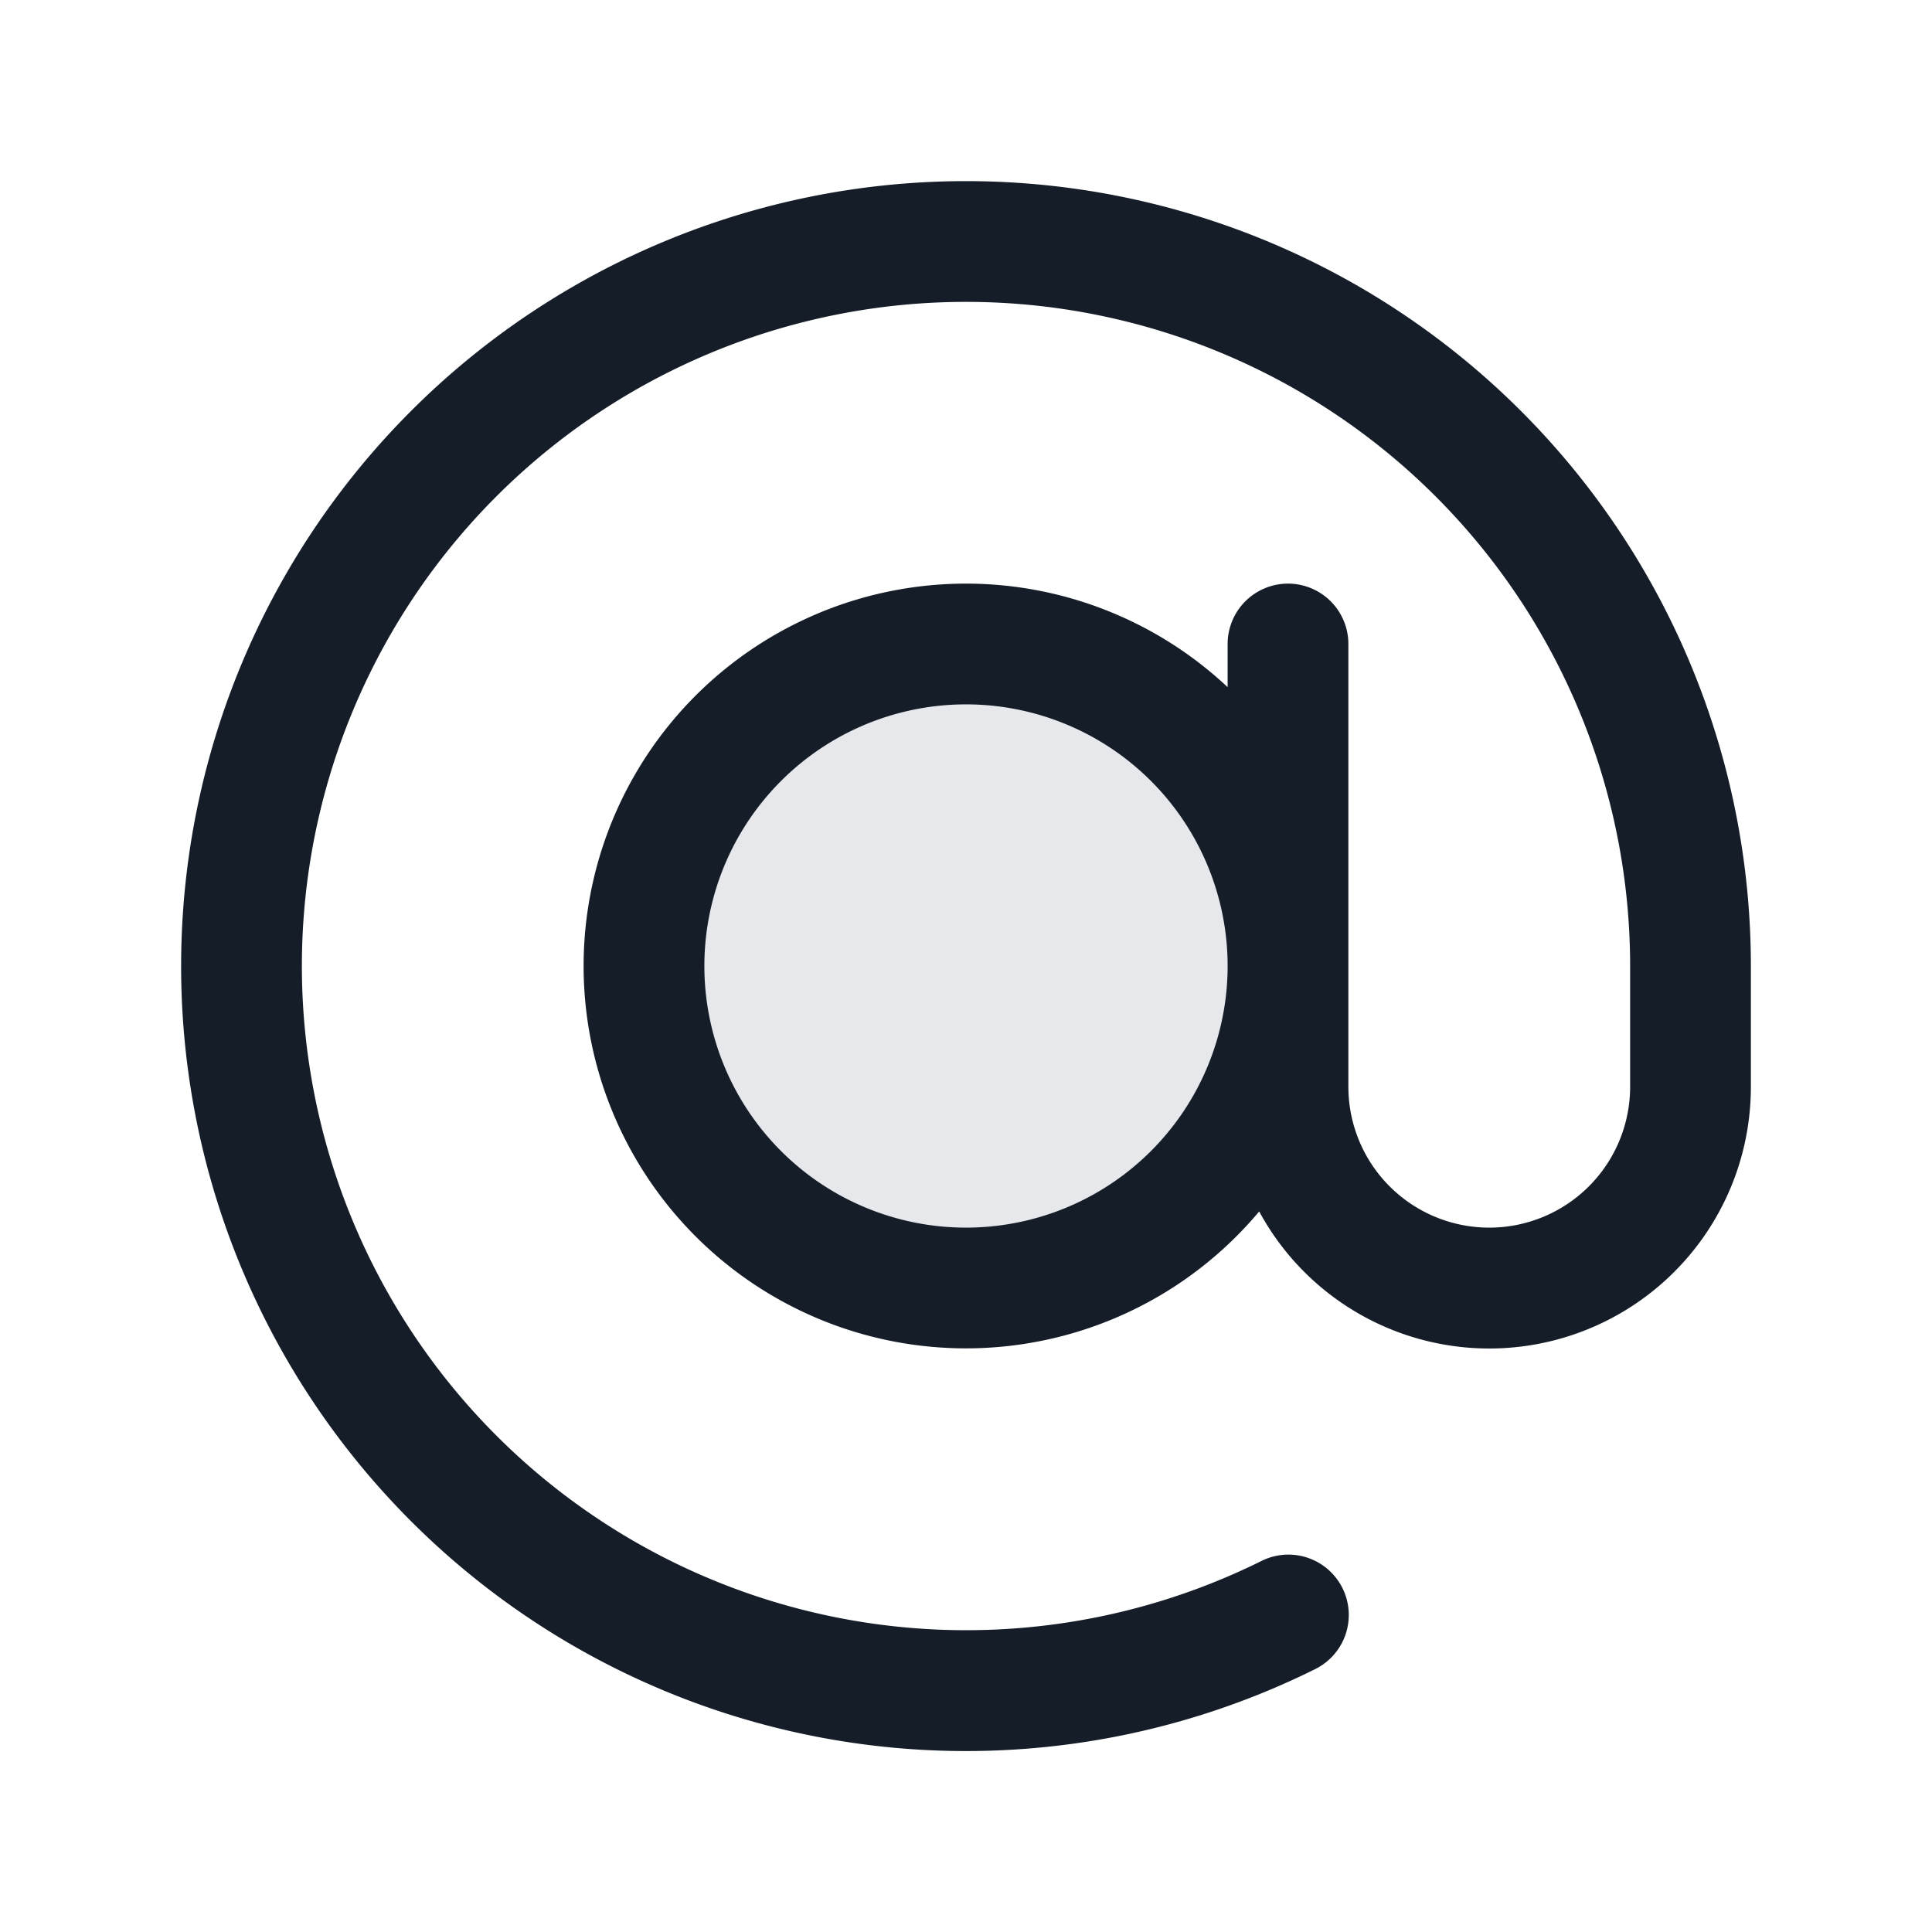 <svg xmlns="http://www.w3.org/2000/svg" viewBox="0 0 24 24"><path fill="#636F7E" opacity=".16" d="M16 12a4 4 0 1 1-8 0 4 4 0 1 1 8 0Z"/><path fill="#151E28" d="M3.75 12a8.252 8.252 0 0 0 11.916 7.393.75.75 0 1 1 .668 1.343A9.75 9.75 0 0 1 2.25 12 9.75 9.75 0 0 1 12 2.25 9.75 9.75 0 0 1 21.75 12v1.5a3.25 3.25 0 0 1-6.108 1.549 4.75 4.75 0 1 1-.392-6.513V8a.75.75 0 0 1 1.5 0v5.5a1.75 1.75 0 0 0 3.5 0V12a8.25 8.25 0 0 0-16.5 0ZM12 8.75a3.25 3.25 0 1 0 0 6.5 3.25 3.25 0 0 0 0-6.5Z"/></svg>